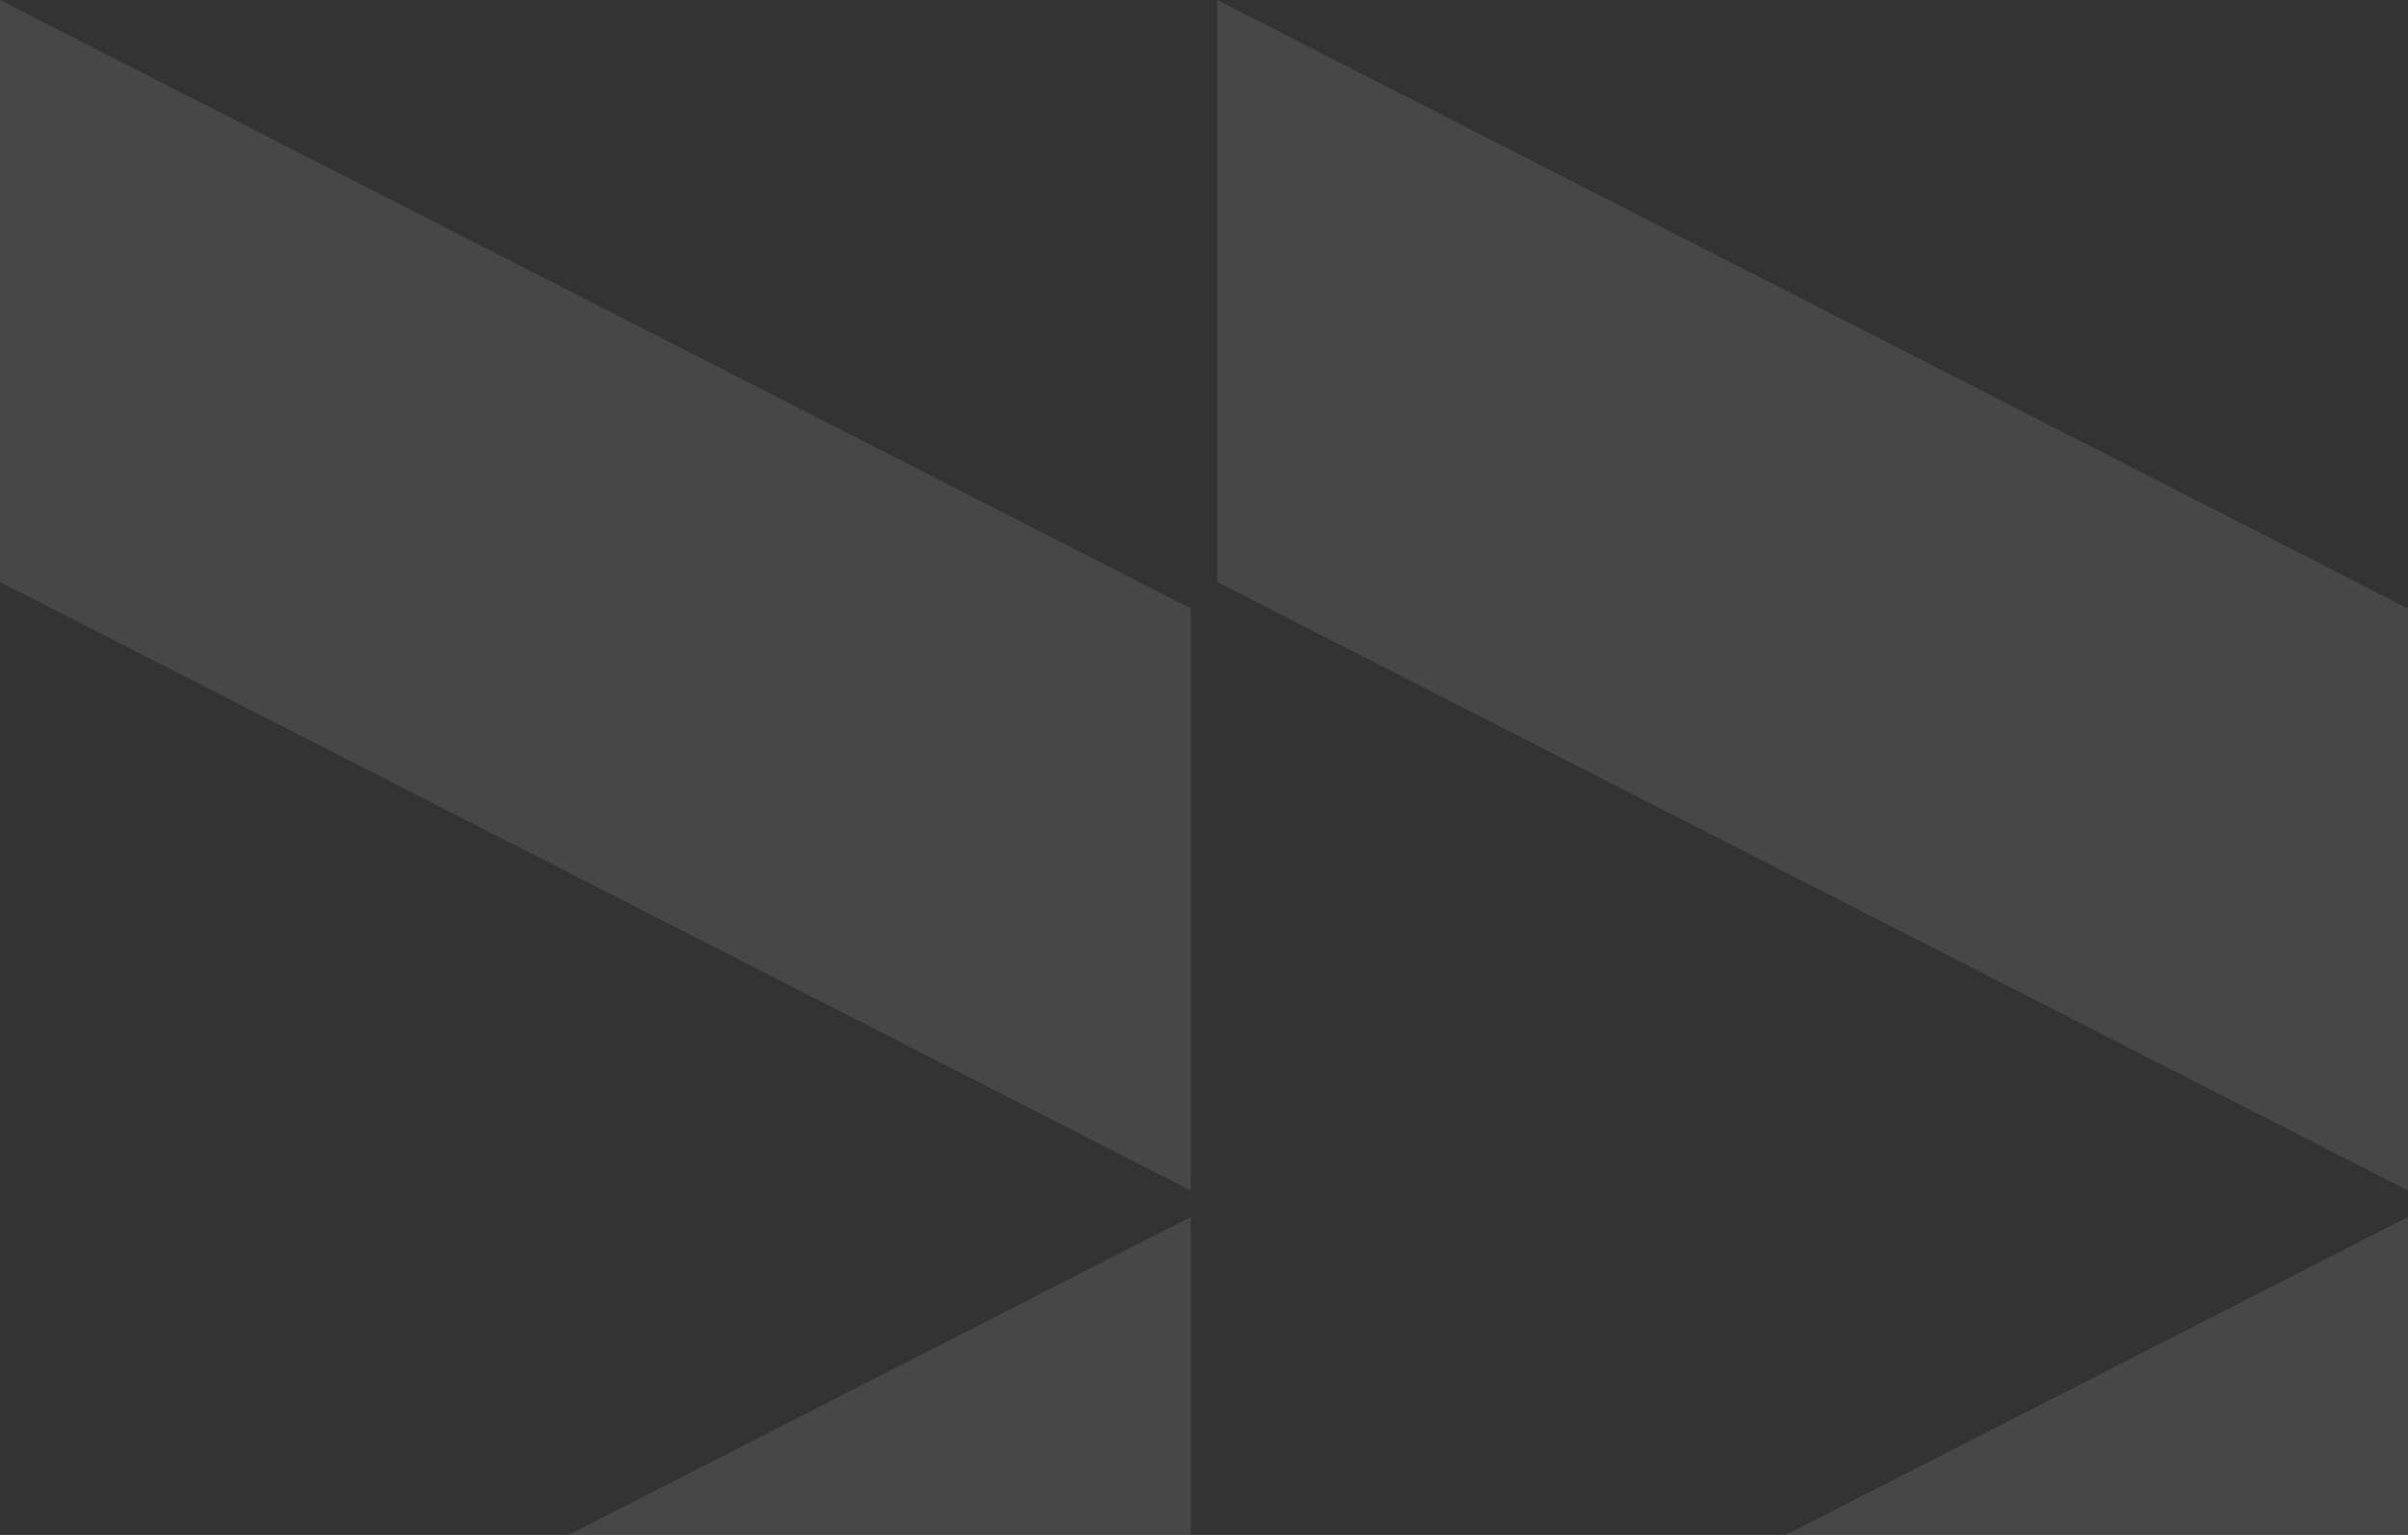 <svg width="378" height="241" viewBox="0 0 378 241" fill="none" xmlns="http://www.w3.org/2000/svg">
<rect x="0" y="0" width="378" height="241" fill="#333333" stroke="none"/>
<g opacity="0.1">
<path d="M191.078 0L378.001 95.538V186.923L191.078 91.385V0Z" fill="white"/>
<path d="M191.078 378L378.001 282.461V191.077L191.078 286.615V378Z" fill="white"/>
<path d="M0 0L186.923 95.538V186.923L0 91.385V0Z" fill="white"/>
<path d="M0 378L186.923 282.461V191.077L0 286.615V378Z" fill="white"/>
</g>
</svg>
